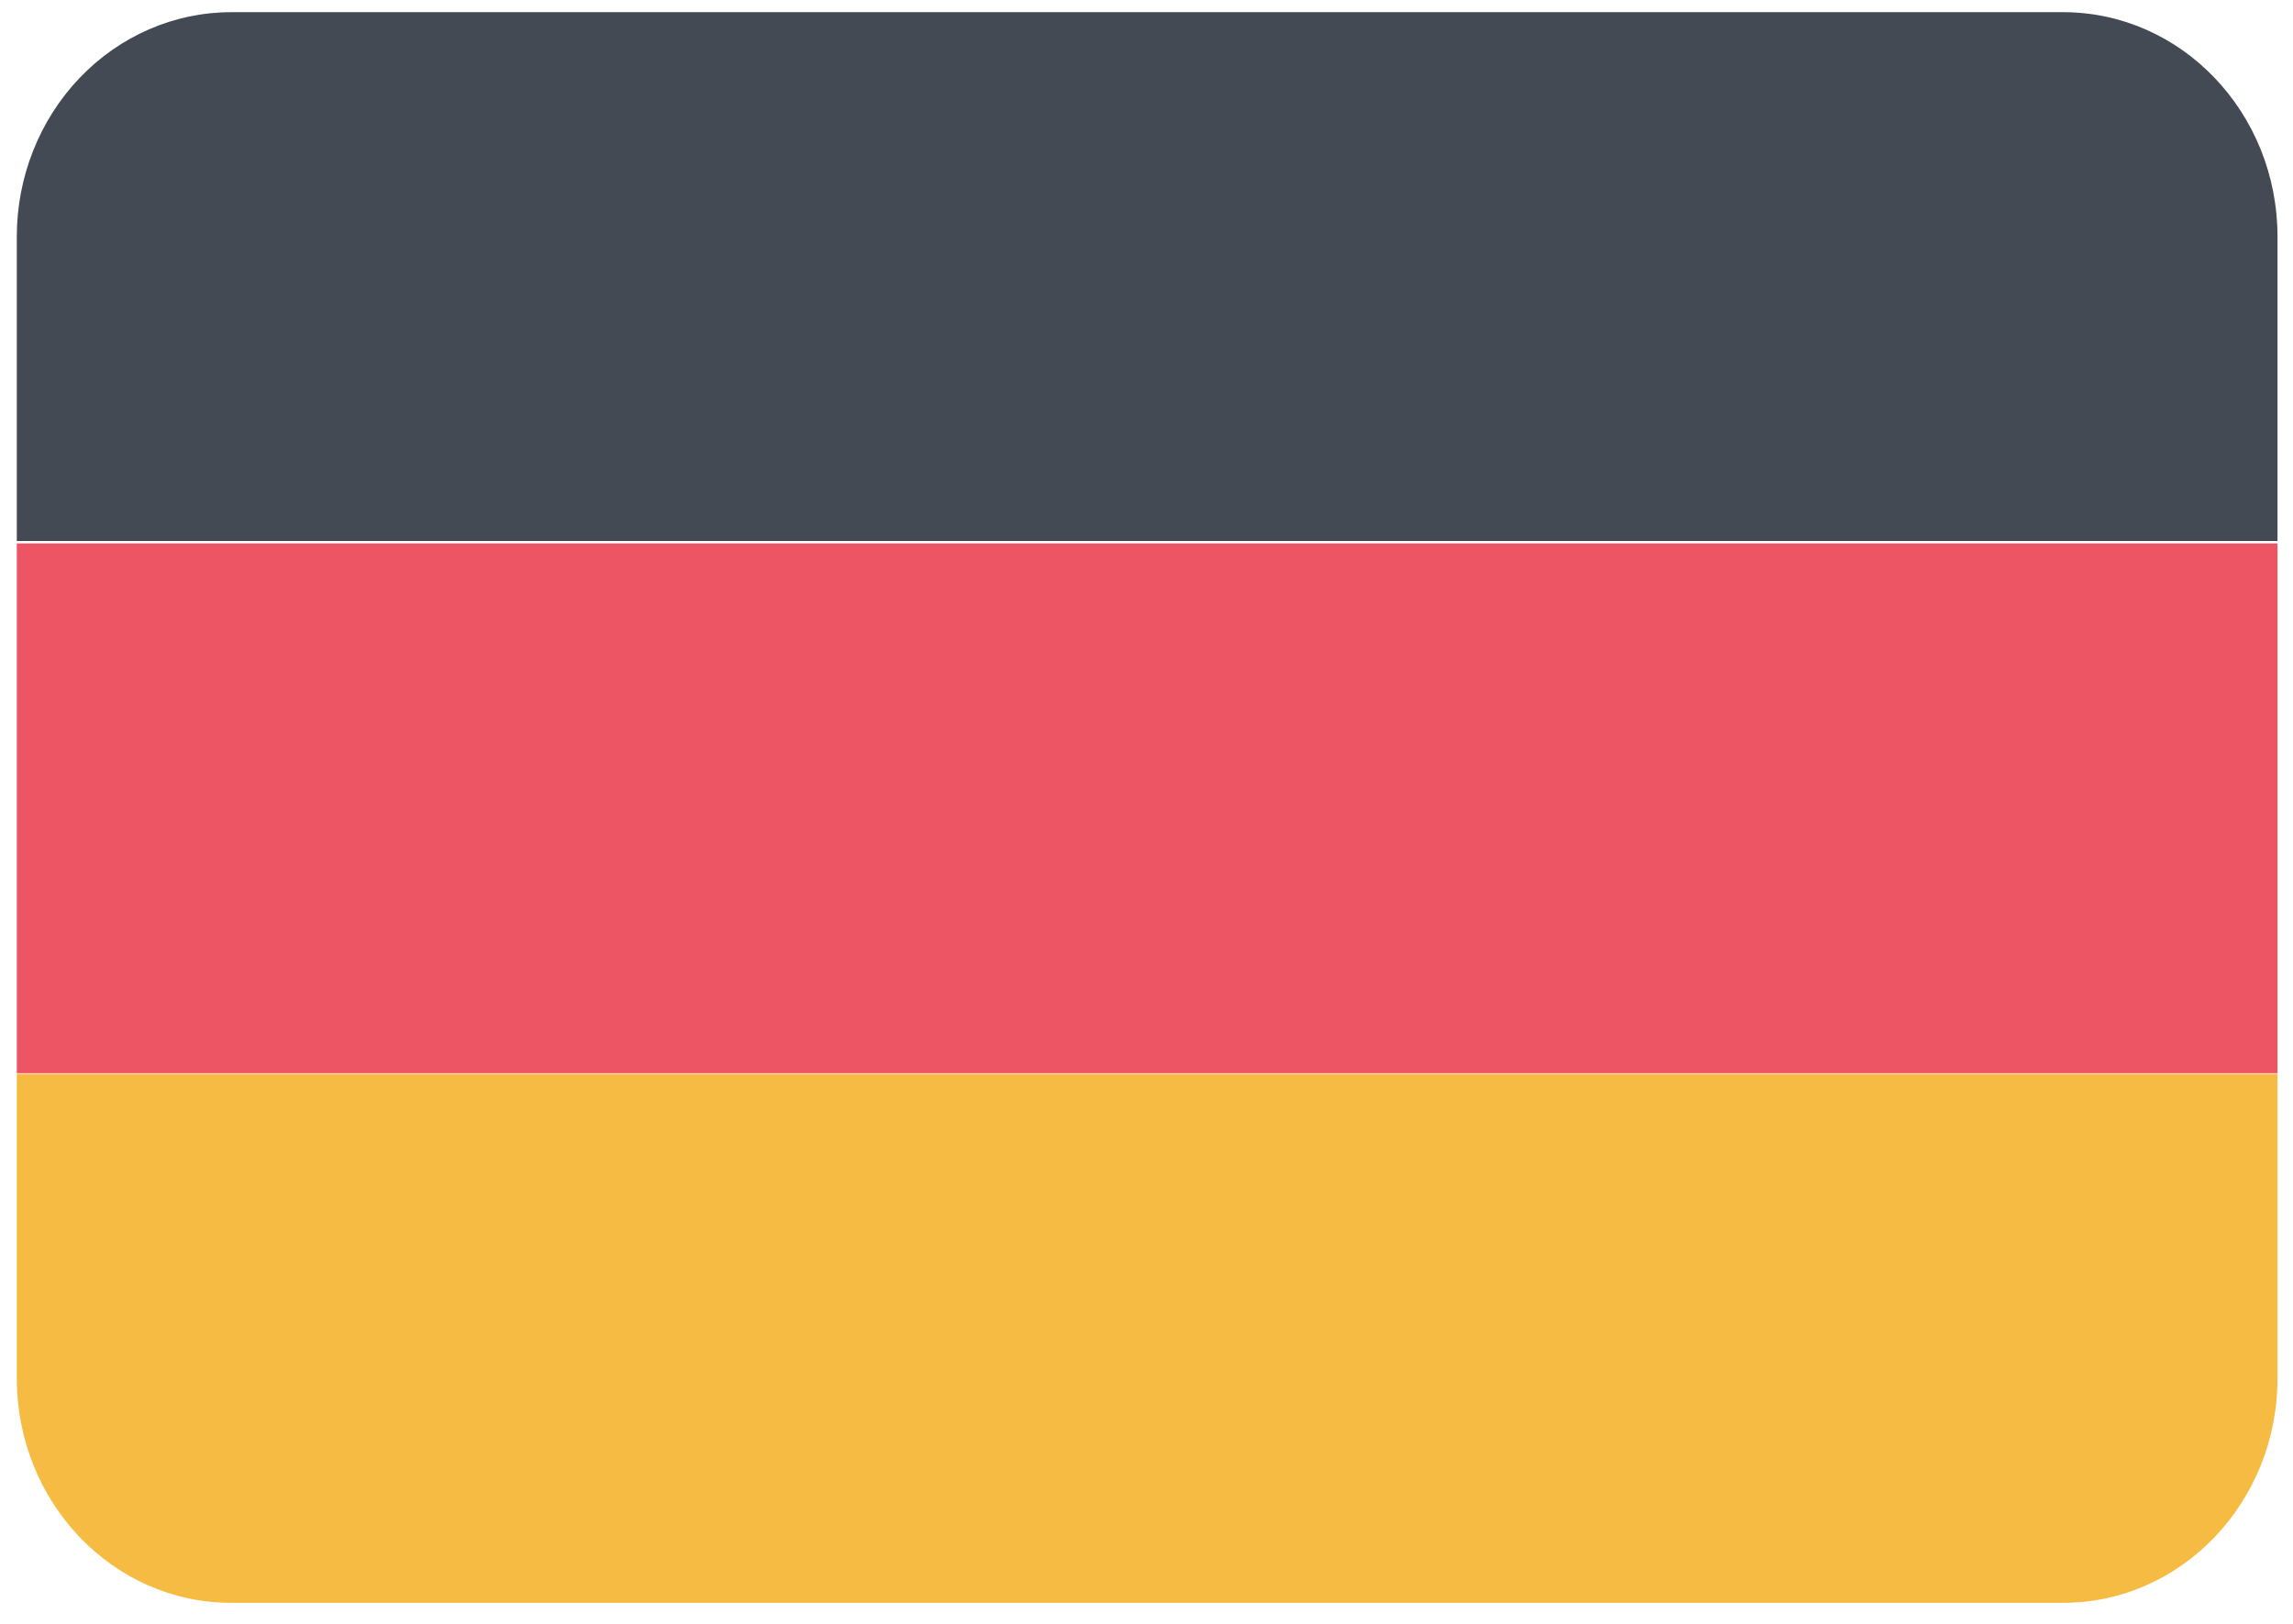 <svg width="2000" height="1417" viewBox="0 0 2000 1417" fill="none" xmlns="http://www.w3.org/2000/svg">
<path d="M14.648 206.507V472.014H1986.48V206.507C1986.48 98.322 1902.74 10.621 1799.44 10.621H201.972C152.317 10.543 104.67 31.146 69.531 67.891C34.393 104.635 14.648 154.504 14.648 206.507Z" fill="#434A54"/>
<path d="M14.648 936.36H1986.48V474.082H14.648V936.36Z" fill="#ED5565"/>
<path d="M14.648 1202.45C14.648 1310.63 98.39 1398.33 201.691 1398.33H1799.44C1902.74 1398.33 1986.48 1310.63 1986.48 1202.45V936.941H14.648V1202.45Z" fill="#F6BB42"/>
</svg>
